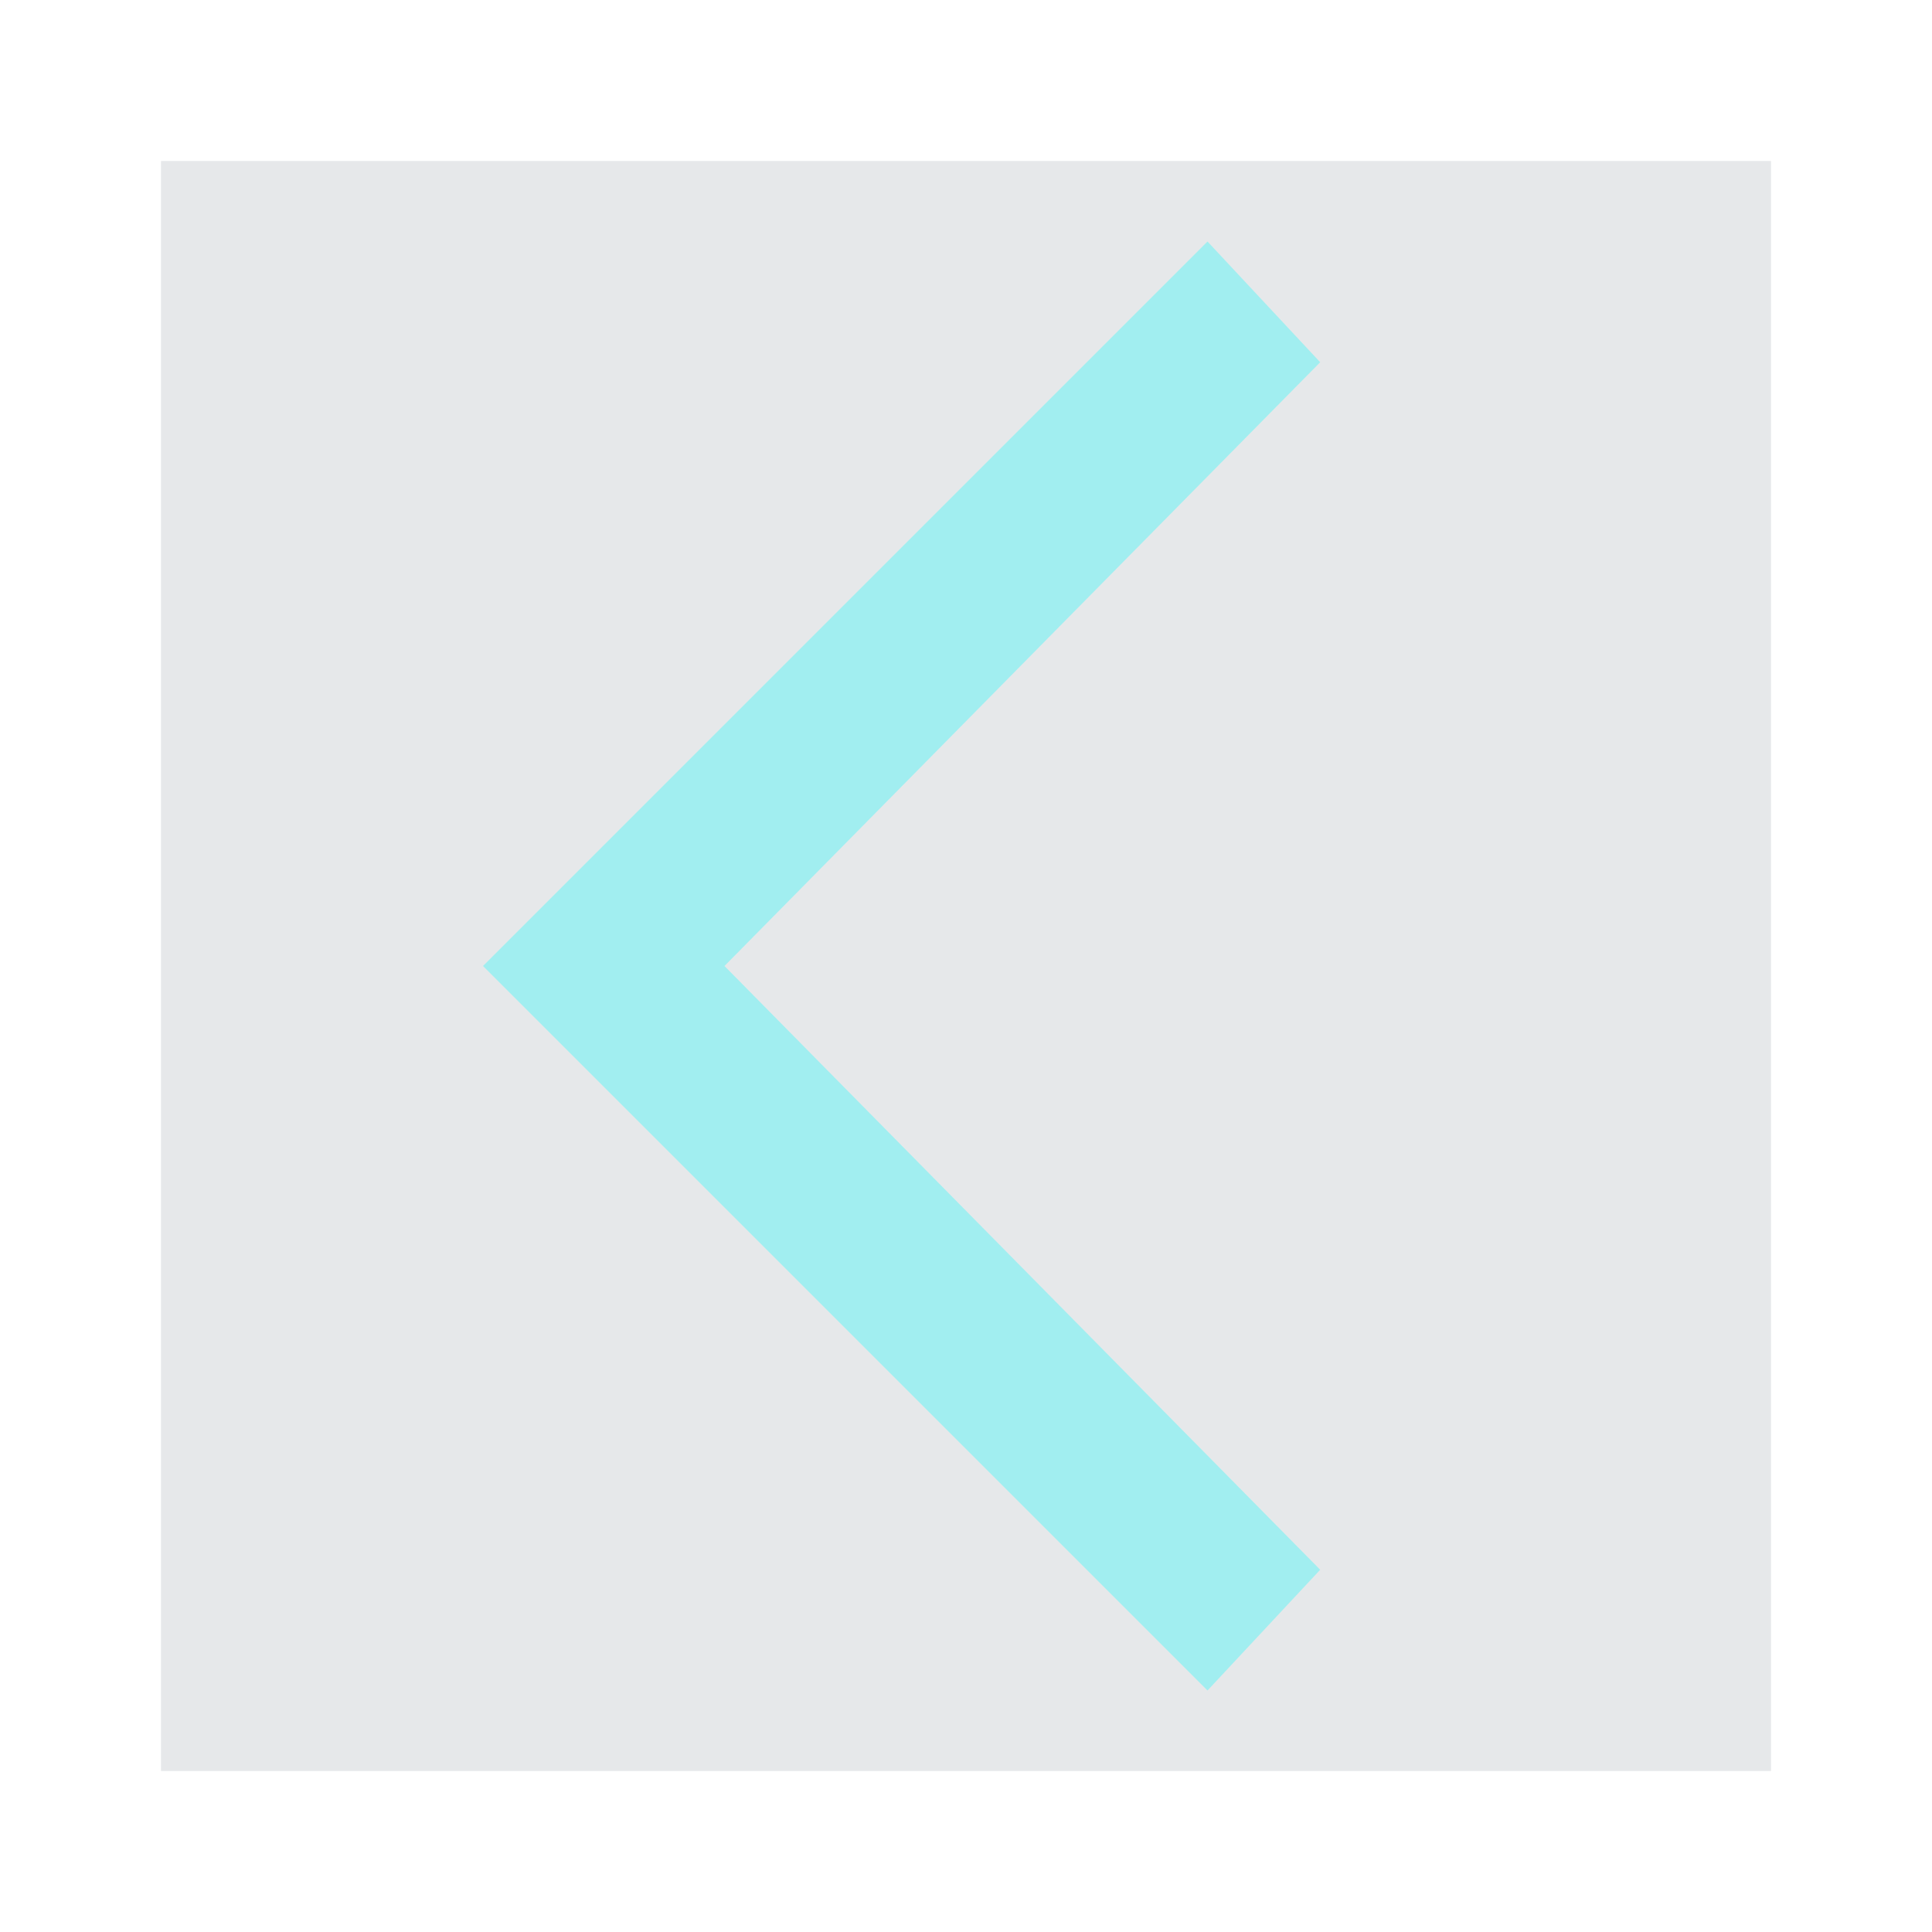 <svg width="48" height="48" viewBox="0 0 48 48" fill="none" xmlns="http://www.w3.org/2000/svg">
<g filter="url(#filter0_d_378_556)">
<rect width="40" height="40" transform="matrix(-1 0 0 1 44 0)" fill="#011B2B" fill-opacity="0.1"/>
<path d="M30 2L32.8 5L18 20L32.8 35L30 38L12 20L30 2Z" fill="#01FFFF" fill-opacity="0.3"/>
</g>
<defs>
<filter id="filter0_d_378_556" x="0" y="0" width="48" height="48" filterUnits="userSpaceOnUse" color-interpolation-filters="sRGB">
<feFlood flood-opacity="0" result="BackgroundImageFix"/>
<feColorMatrix in="SourceAlpha" type="matrix" values="0 0 0 0 0 0 0 0 0 0 0 0 0 0 0 0 0 0 127 0" result="hardAlpha"/>
<feOffset dy="4"/>
<feGaussianBlur stdDeviation="2"/>
<feComposite in2="hardAlpha" operator="out"/>
<feColorMatrix type="matrix" values="0 0 0 0 0 0 0 0 0 0 0 0 0 0 0 0 0 0 1 0"/>
<feBlend mode="normal" in2="BackgroundImageFix" result="effect1_dropShadow_378_556"/>
<feBlend mode="normal" in="SourceGraphic" in2="effect1_dropShadow_378_556" result="shape"/>
</filter>
</defs>
</svg>

